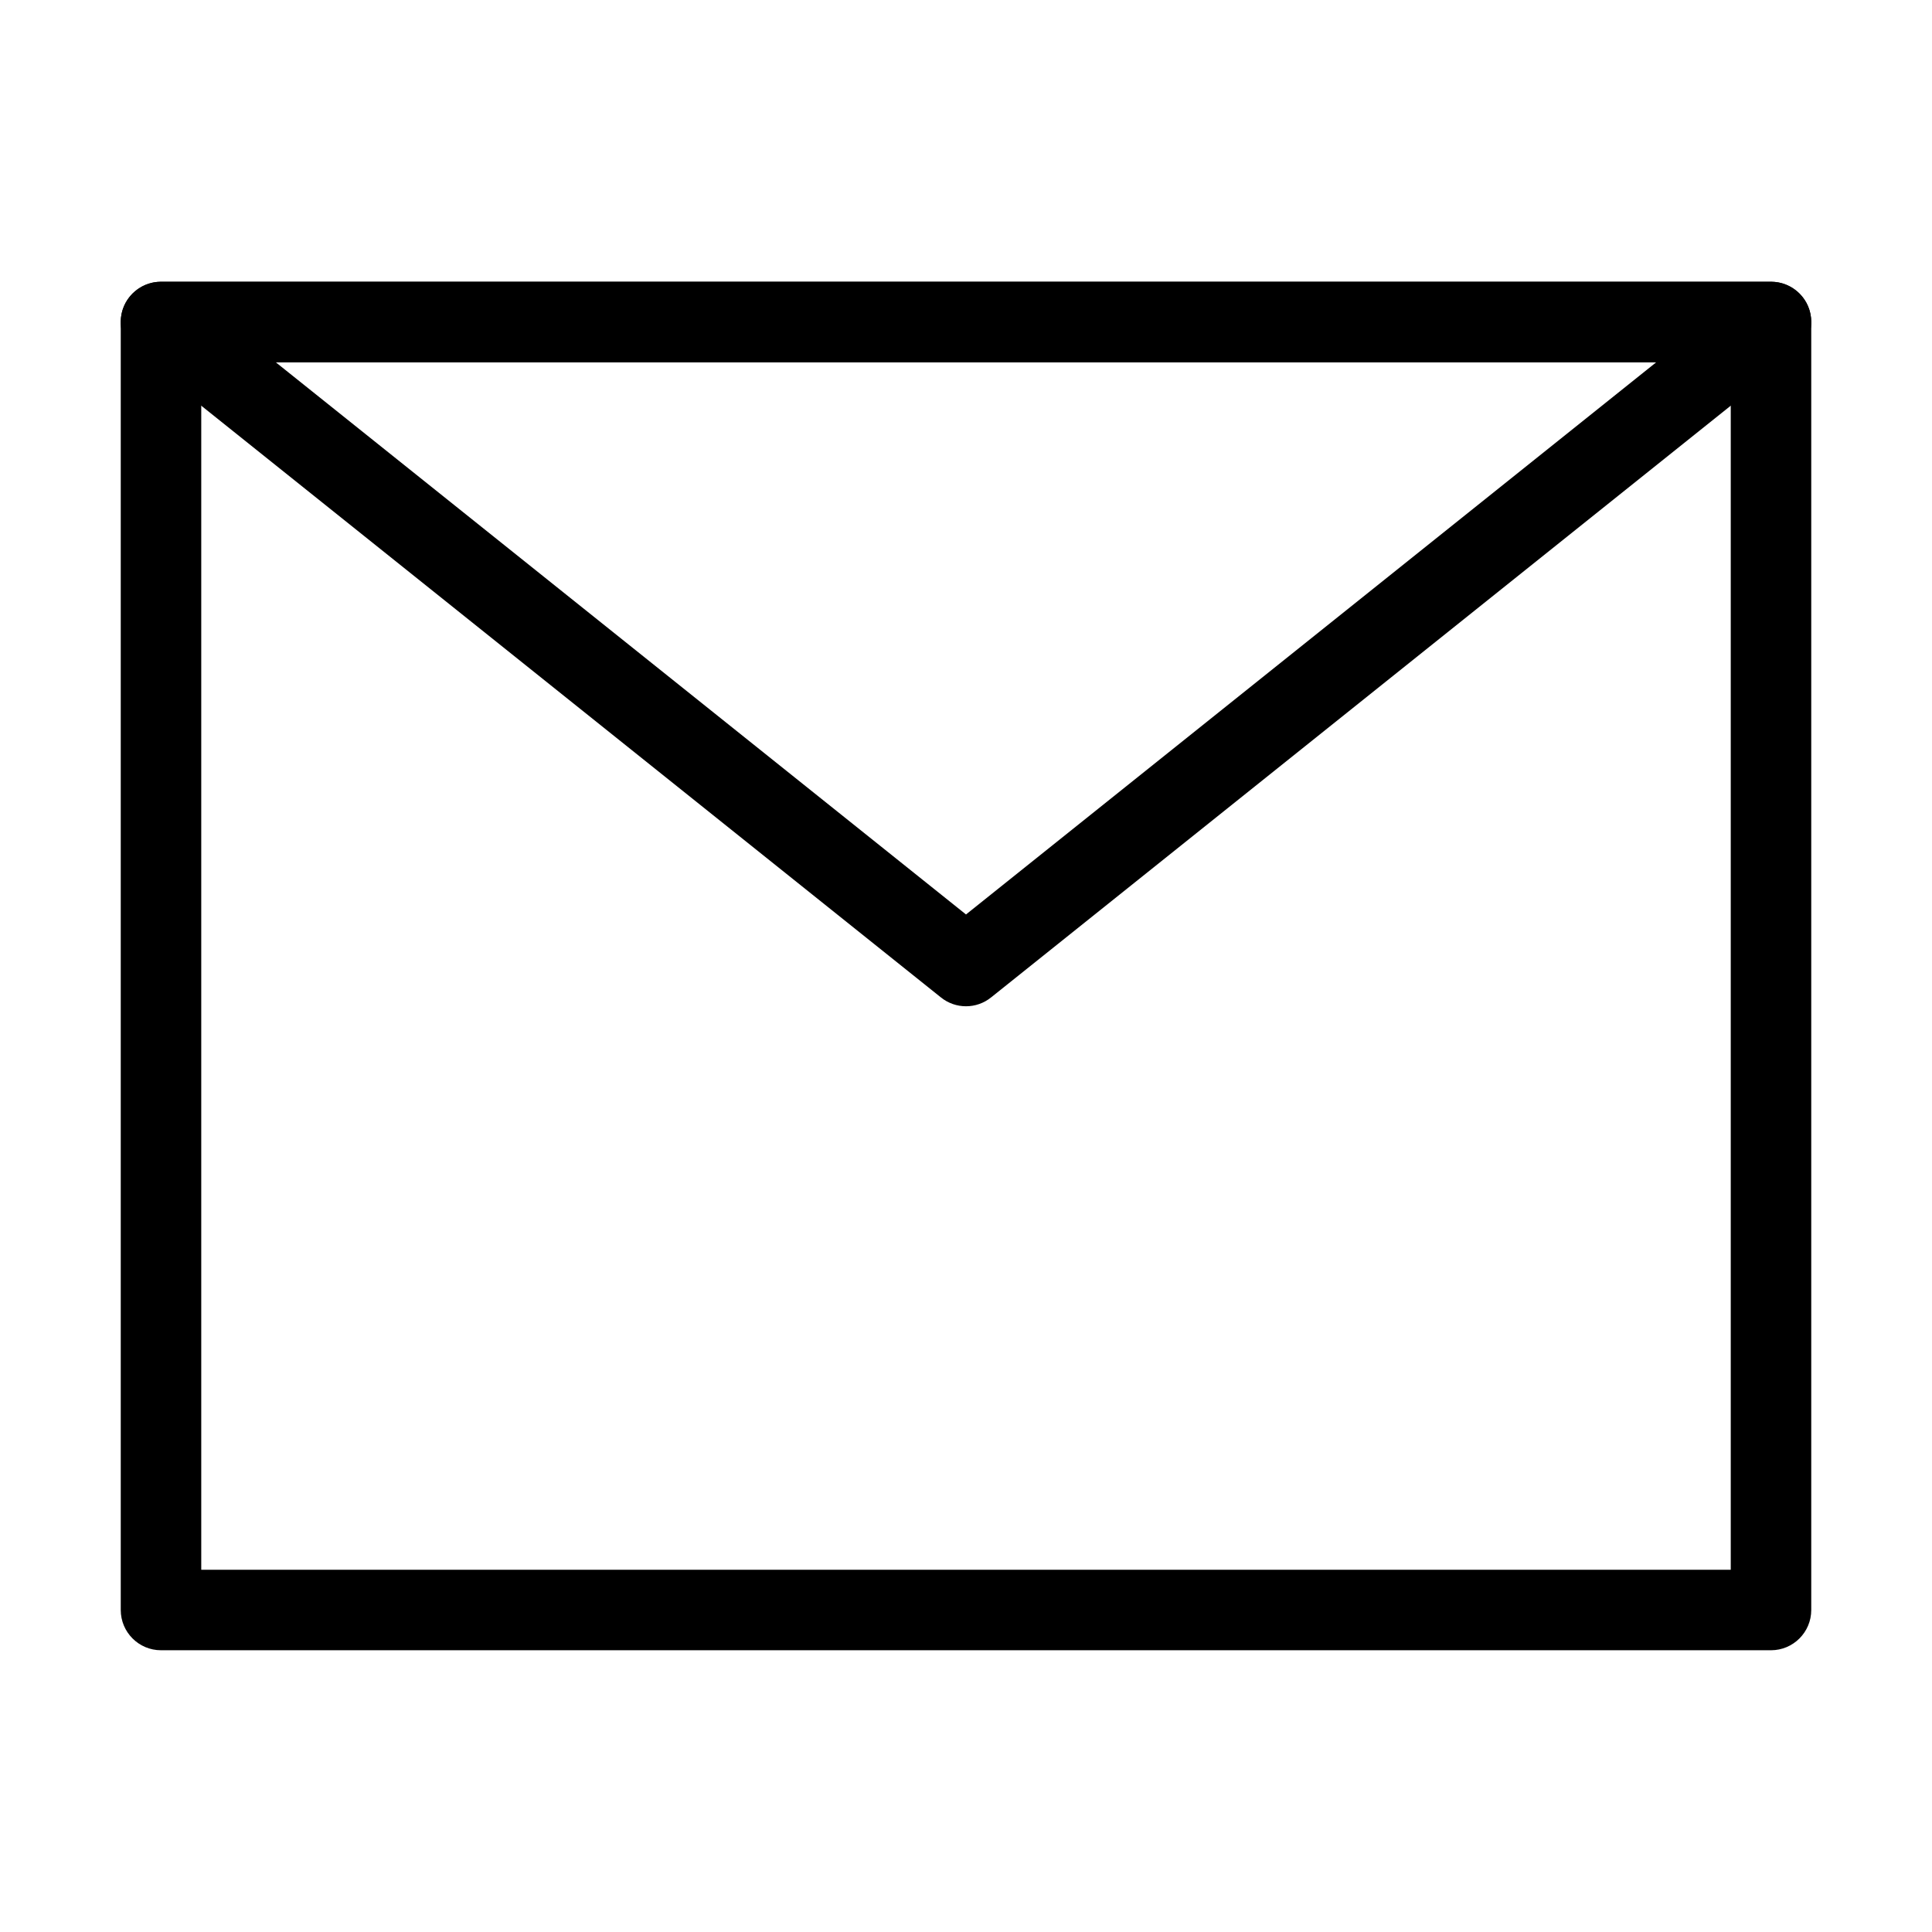 <?xml version="1.0" ?><svg fill="none" height="24" viewBox="0 0 24 24" width="24" xmlns="http://www.w3.org/2000/svg"><path clip-rule="evenodd" d="M1.5 4C1.5 3.724 1.724 3.5 2 3.5H22C22.276 3.5 22.5 3.724 22.5 4V20C22.5 20.276 22.276 20.5 22 20.5H2C1.724 20.5 1.5 20.276 1.5 20V4ZM2.5 4.5V19.5H21.5V4.5H2.5Z" fill="black" fill-rule="evenodd"/><path clip-rule="evenodd" d="M1.528 3.834C1.599 3.634 1.788 3.5 2 3.5H22C22.212 3.5 22.402 3.634 22.472 3.834C22.542 4.035 22.478 4.258 22.312 4.39L12.312 12.39C12.13 12.537 11.87 12.537 11.688 12.39L1.688 4.39C1.522 4.258 1.458 4.035 1.528 3.834ZM3.425 4.5L12 11.36L20.575 4.5H3.425Z" fill="black" fill-rule="evenodd"/></svg>